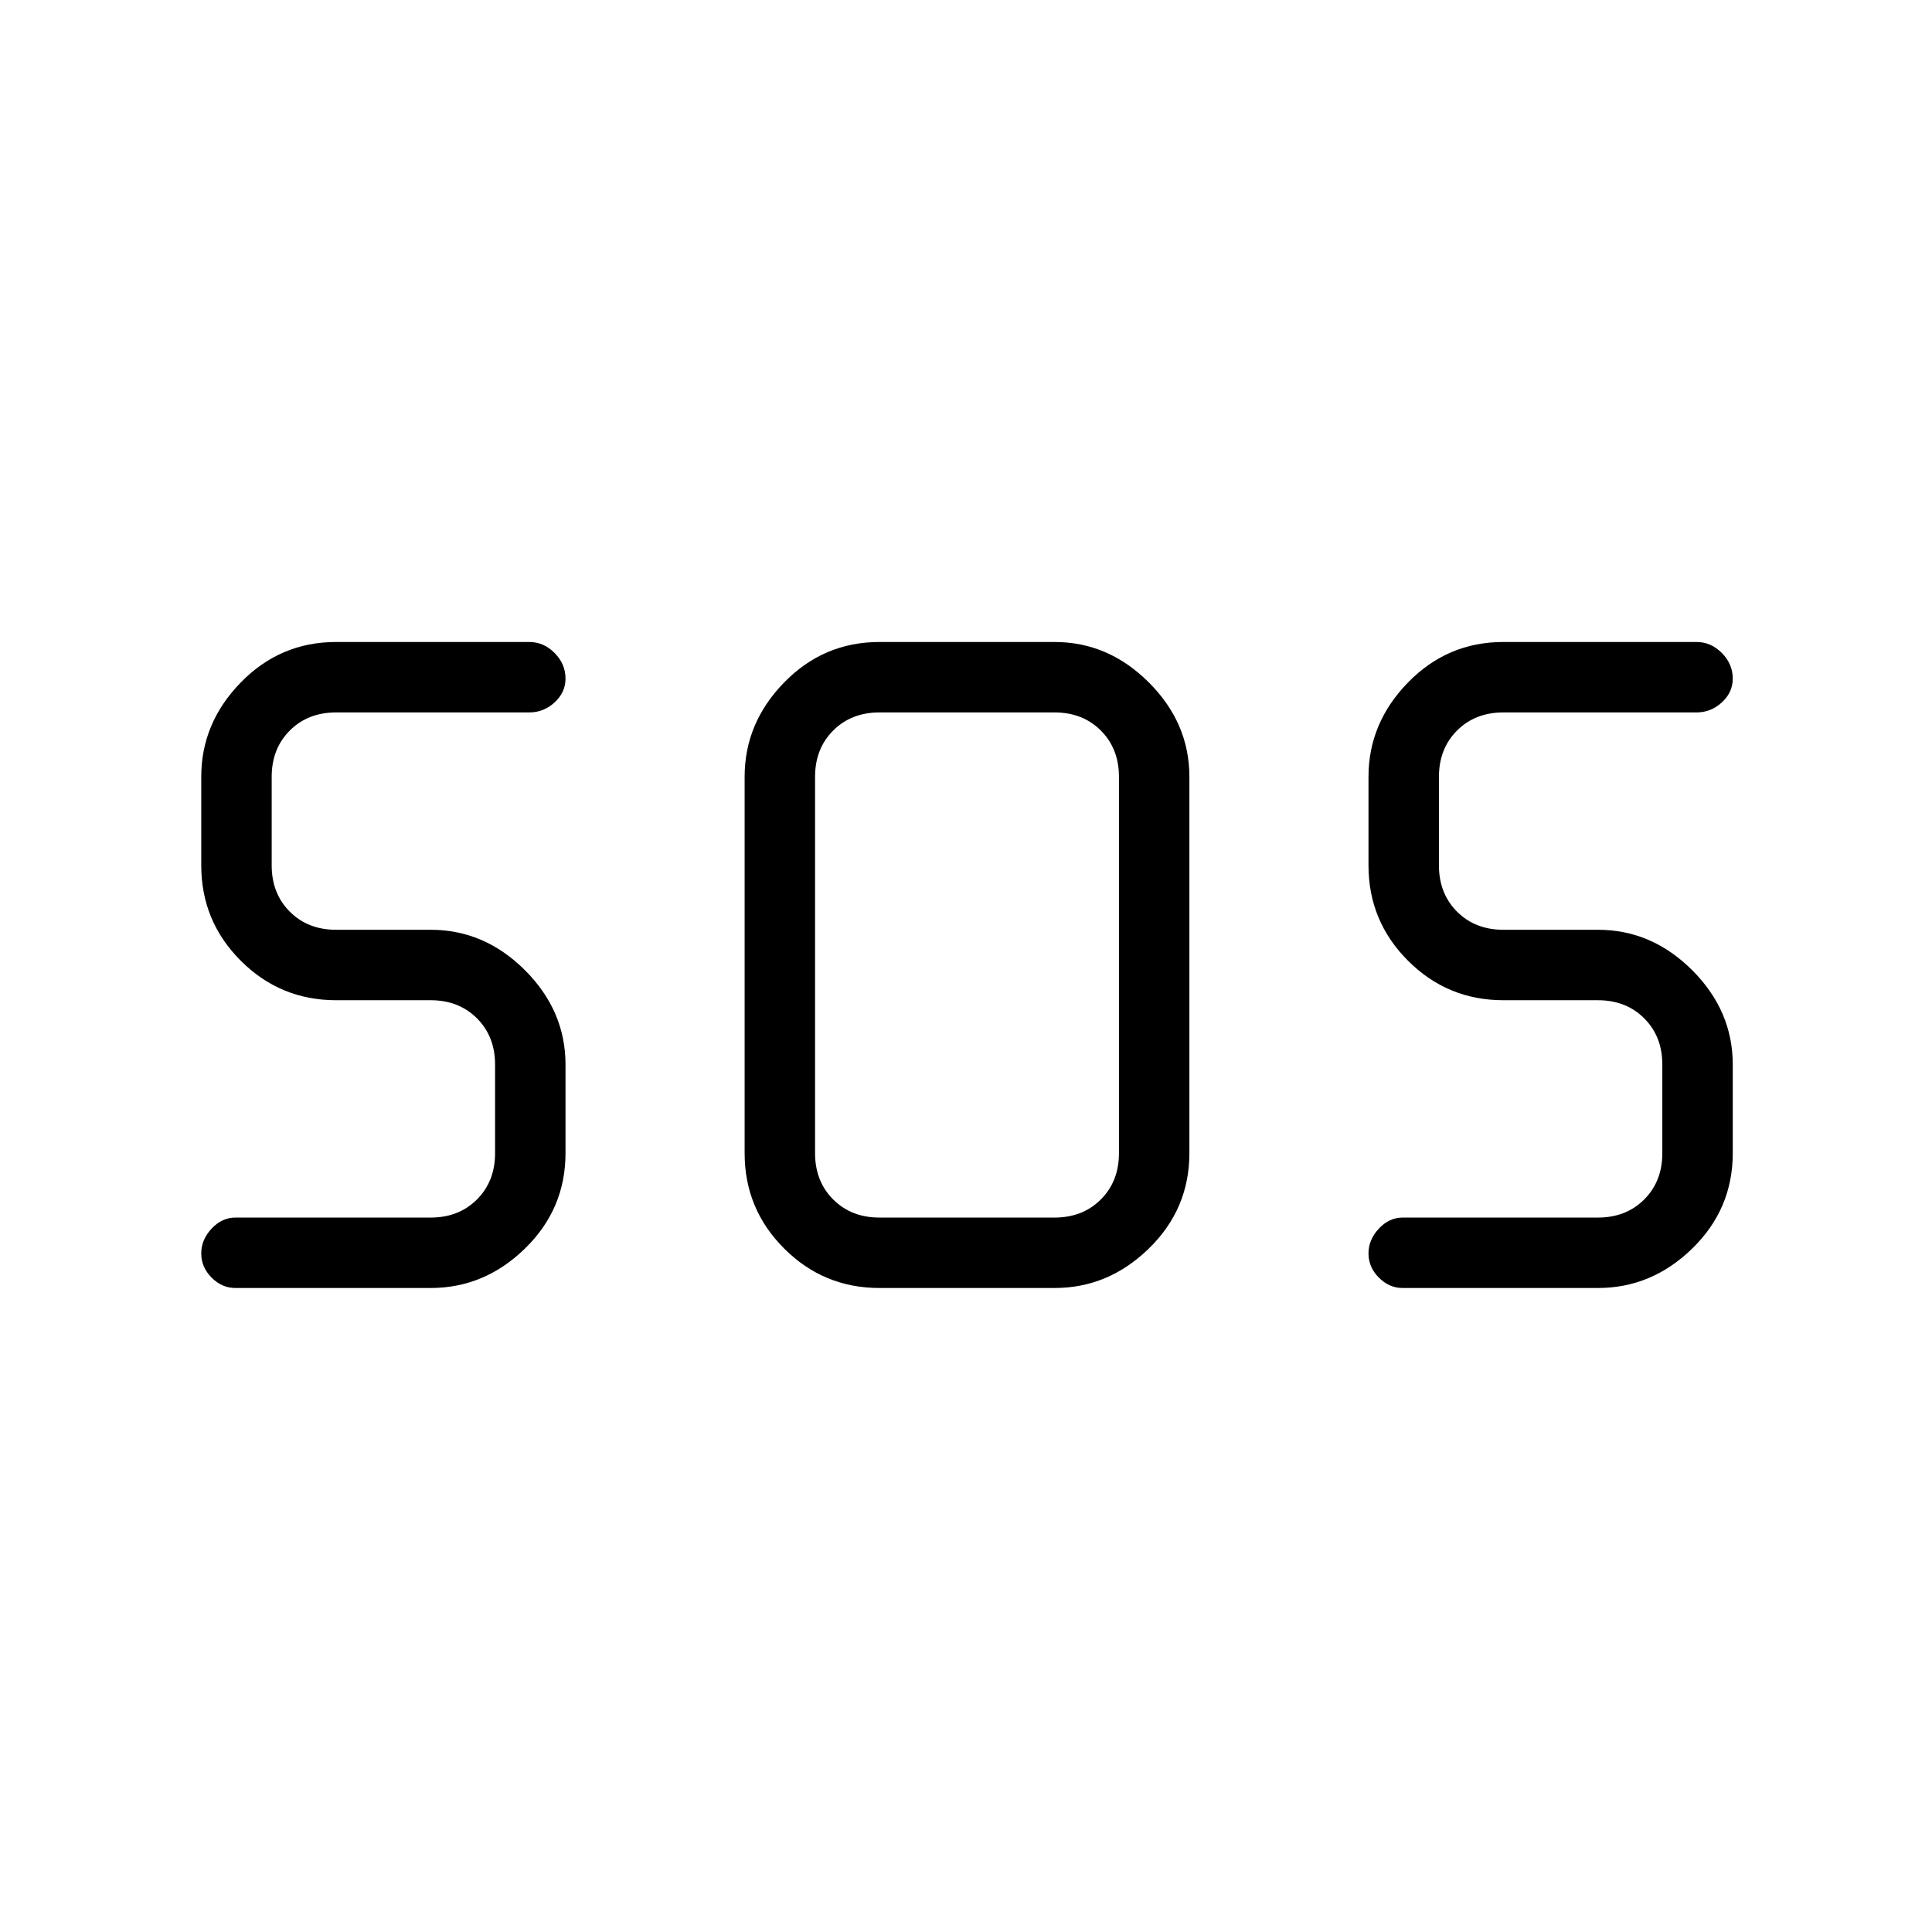 <svg xmlns="http://www.w3.org/2000/svg" height="48" viewBox="0 -960 960 960" width="48"><path d="M437-320q-27.75 0-47.37-19.63Q370-359.25 370-387v-187q0-26.75 19.63-46.88Q409.25-641 437-641h87q26.75 0 46.88 20.12Q591-600.75 591-574v187q0 27.75-20.12 47.37Q550.75-320 524-320h-87Zm-223 0h-97q-6.75 0-11.87-5.18-5.13-5.17-5.13-12 0-6.82 5.13-12.32 5.12-5.5 11.87-5.5h97q14 0 23-9t9-23v-44q0-14-9-23t-23-9h-47q-27.75 0-47.37-19.63Q100-502.25 100-530v-44q0-26.75 19.63-46.88Q139.25-641 167-641h96q7.18 0 12.59 5.47t5.41 12.72q0 6.84-5.41 11.82Q270.18-606 263-606h-96q-14 0-23 9t-9 23v44q0 14 9 23t23 9h47q26.75 0 46.88 20.12Q281-457.75 281-431v44q0 27.75-20.12 47.37Q240.75-320 214-320Zm580 0h-97q-6.75 0-11.87-5.18-5.13-5.17-5.13-12 0-6.82 5.13-12.32 5.12-5.5 11.87-5.5h97q14 0 23-9t9-23v-44q0-14-9-23t-23-9h-47q-27.75 0-47.37-19.63Q680-502.25 680-530v-44q0-26.75 19.63-46.88Q719.25-641 747-641h96q7.17 0 12.59 5.47 5.41 5.47 5.41 12.72 0 6.84-5.41 11.82Q850.17-606 843-606h-96q-14 0-23 9t-9 23v44q0 14 9 23t23 9h47q26.75 0 46.88 20.12Q861-457.75 861-431v44q0 27.75-20.12 47.37Q820.75-320 794-320Zm-357-35h87q14 0 23-9t9-23v-187q0-14-9-23t-23-9h-87q-14 0-23 9t-9 23v187q0 14 9 23t23 9Z"/></svg>